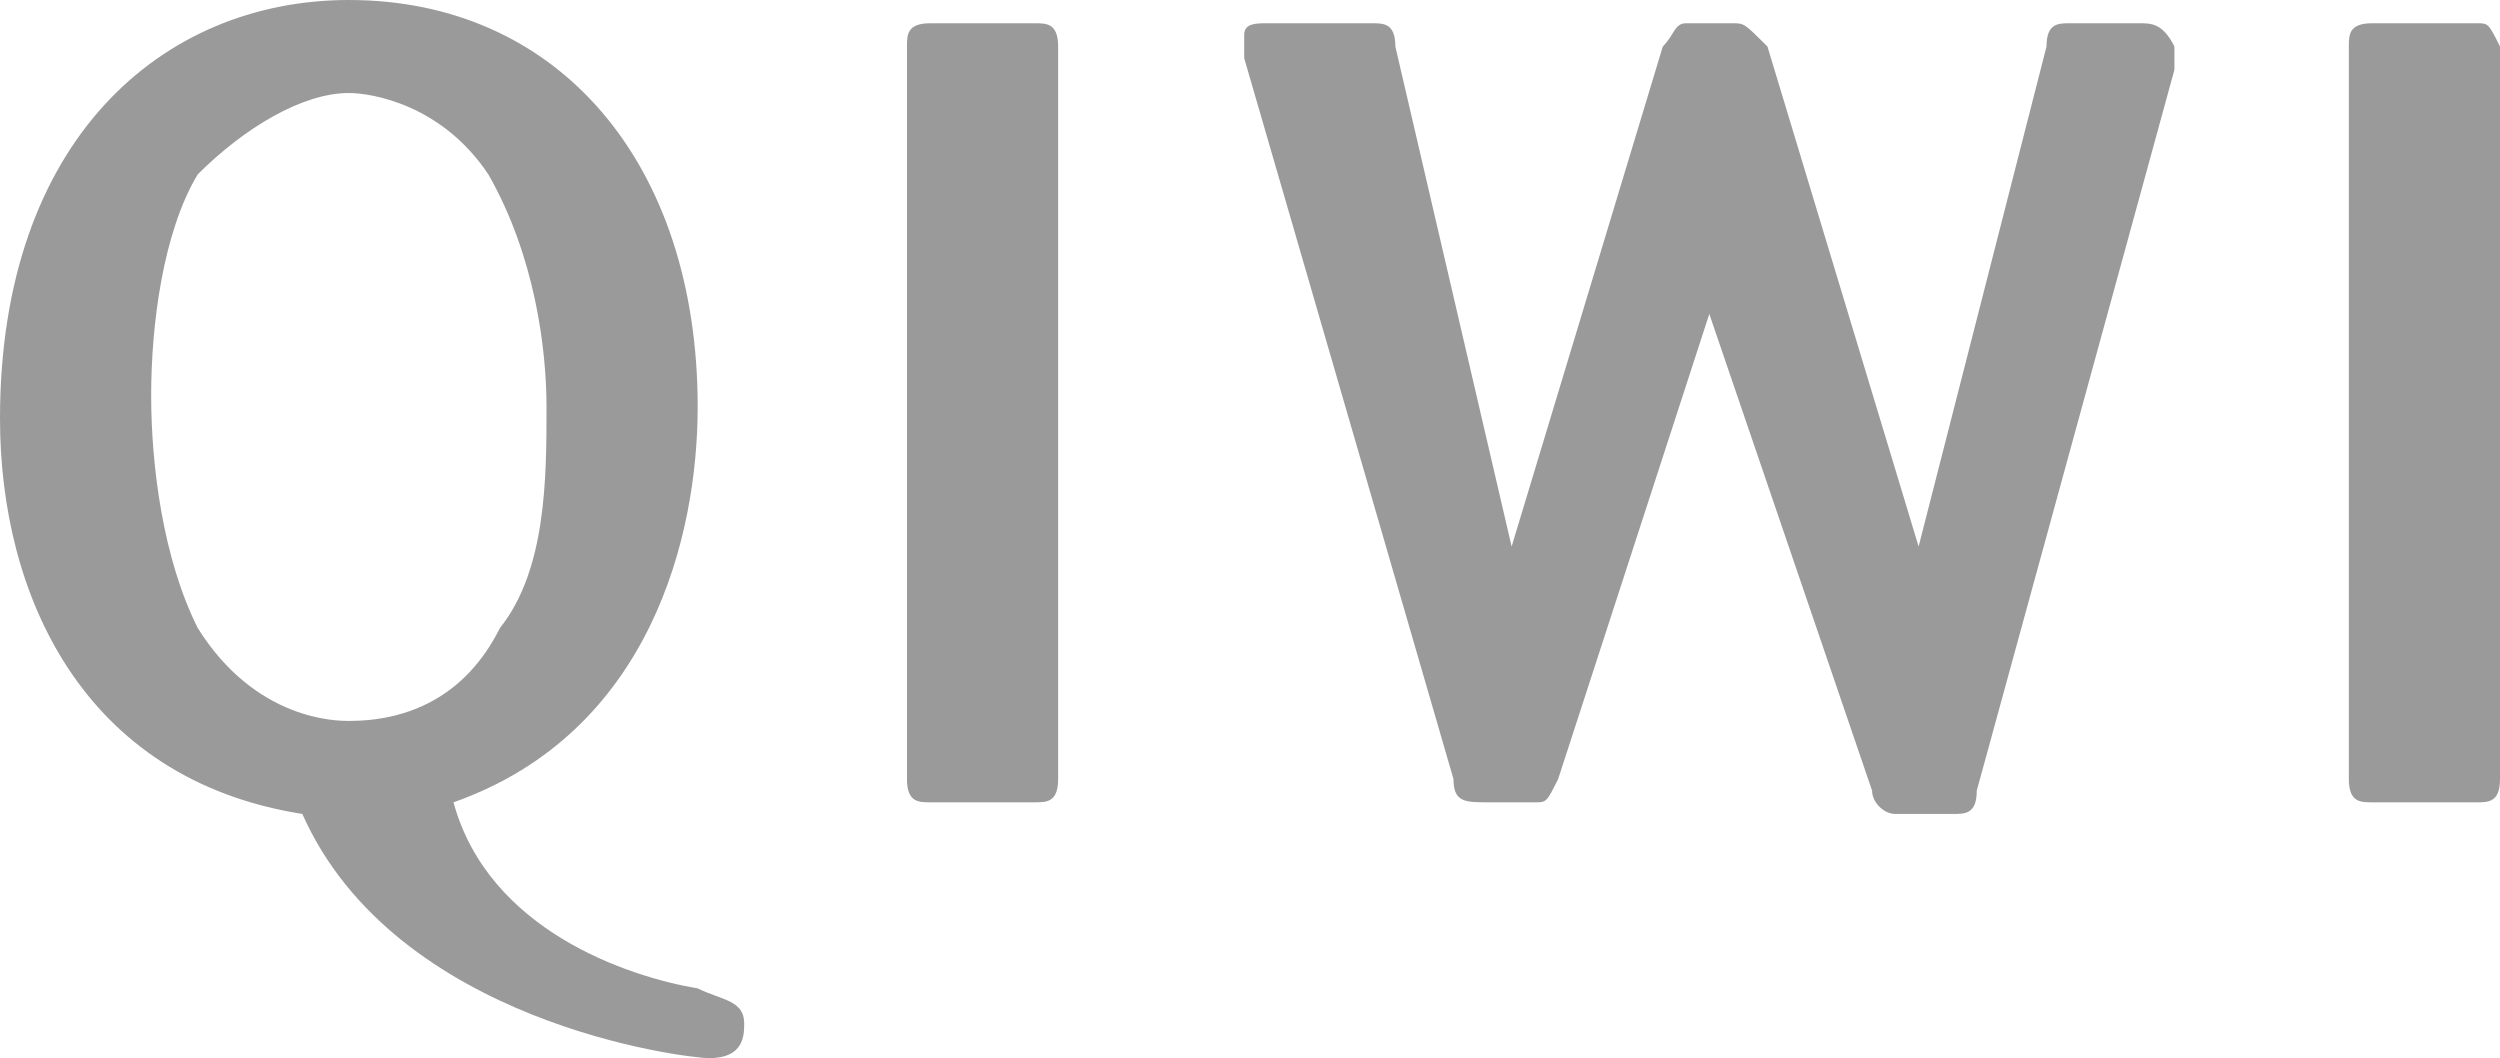 <?xml version="1.0" encoding="utf-8"?>
<!-- Generator: Adobe Illustrator 19.1.1, SVG Export Plug-In . SVG Version: 6.00 Build 0)  -->
<svg version="1.1" id="Layer_1" xmlns="http://www.w3.org/2000/svg" xmlns:xlink="http://www.w3.org/1999/xlink" x="0px" y="0px"
	 viewBox="0 0 21.5 9.1" enable-background="new 0 0 21.5 9.1" xml:space="preserve">
<g>
	<defs>
		<rect id="SVGID_1_" y="0" width="21.5" height="9.1"/>
	</defs>
	<clipPath id="SVGID_2_">
		<use xlink:href="#SVGID_1_"  overflow="visible"/>
	</clipPath>
	<path clip-path="url(#SVGID_2_)" fill="#9A9A9A" d="M21.3,0.2h-0.9c-0.2,0-0.2,0.1-0.2,0.2v6.3c0,0.2,0.1,0.2,0.2,0.2h0.9
		c0.1,0,0.2,0,0.2-0.2V0.4C21.4,0.2,21.4,0.2,21.3,0.2 M8.9,0.2H8c-0.2,0-0.2,0.1-0.2,0.2v6.3c0,0.2,0.1,0.2,0.2,0.2h0.9
		c0.1,0,0.2,0,0.2-0.2V0.4C9.1,0.2,9,0.2,8.9,0.2 M6,8.5C5.4,8.4,4.2,8,3.9,6.9C5.6,6.3,6,4.6,6,3.5C6,1.4,4.8,0,3,0
		C1.4,0,0,1.2,0,3.6C0,5.1,0.7,6.7,2.6,7c0.8,1.8,3.3,2.1,3.5,2.1c0.3,0,0.3-0.2,0.3-0.3C6.4,8.6,6.2,8.6,6,8.5 M3,6.2
		c-0.1,0-0.8,0-1.3-0.8C1.4,4.8,1.3,4,1.3,3.4S1.4,2,1.7,1.5C2.1,1.1,2.6,0.8,3,0.8c0.2,0,0.8,0.1,1.2,0.7c0.4,0.7,0.5,1.5,0.5,2
		c0,0.6,0,1.4-0.4,1.9C4,6,3.5,6.2,3,6.2 M18.4,0.2h-0.6c-0.1,0-0.2,0-0.2,0.2l-1.1,4.3l-1.3-4.3C15,0.2,15,0.2,14.9,0.2h-0.4
		c-0.1,0-0.1,0.1-0.2,0.2L13,4.7l-1-4.3c0-0.2-0.1-0.2-0.2-0.2h-0.9c-0.1,0-0.2,0-0.2,0.1v0.2l1.8,6.2c0,0.2,0.1,0.2,0.3,0.2h0.4
		c0.1,0,0.1,0,0.2-0.2l1.3-4l1.4,4.1c0,0.1,0.1,0.2,0.2,0.2h0.5C16.9,7,17,7,17,6.8l1.7-6.2V0.4C18.6,0.2,18.5,0.2,18.4,0.2"/>
</g>
</svg>
